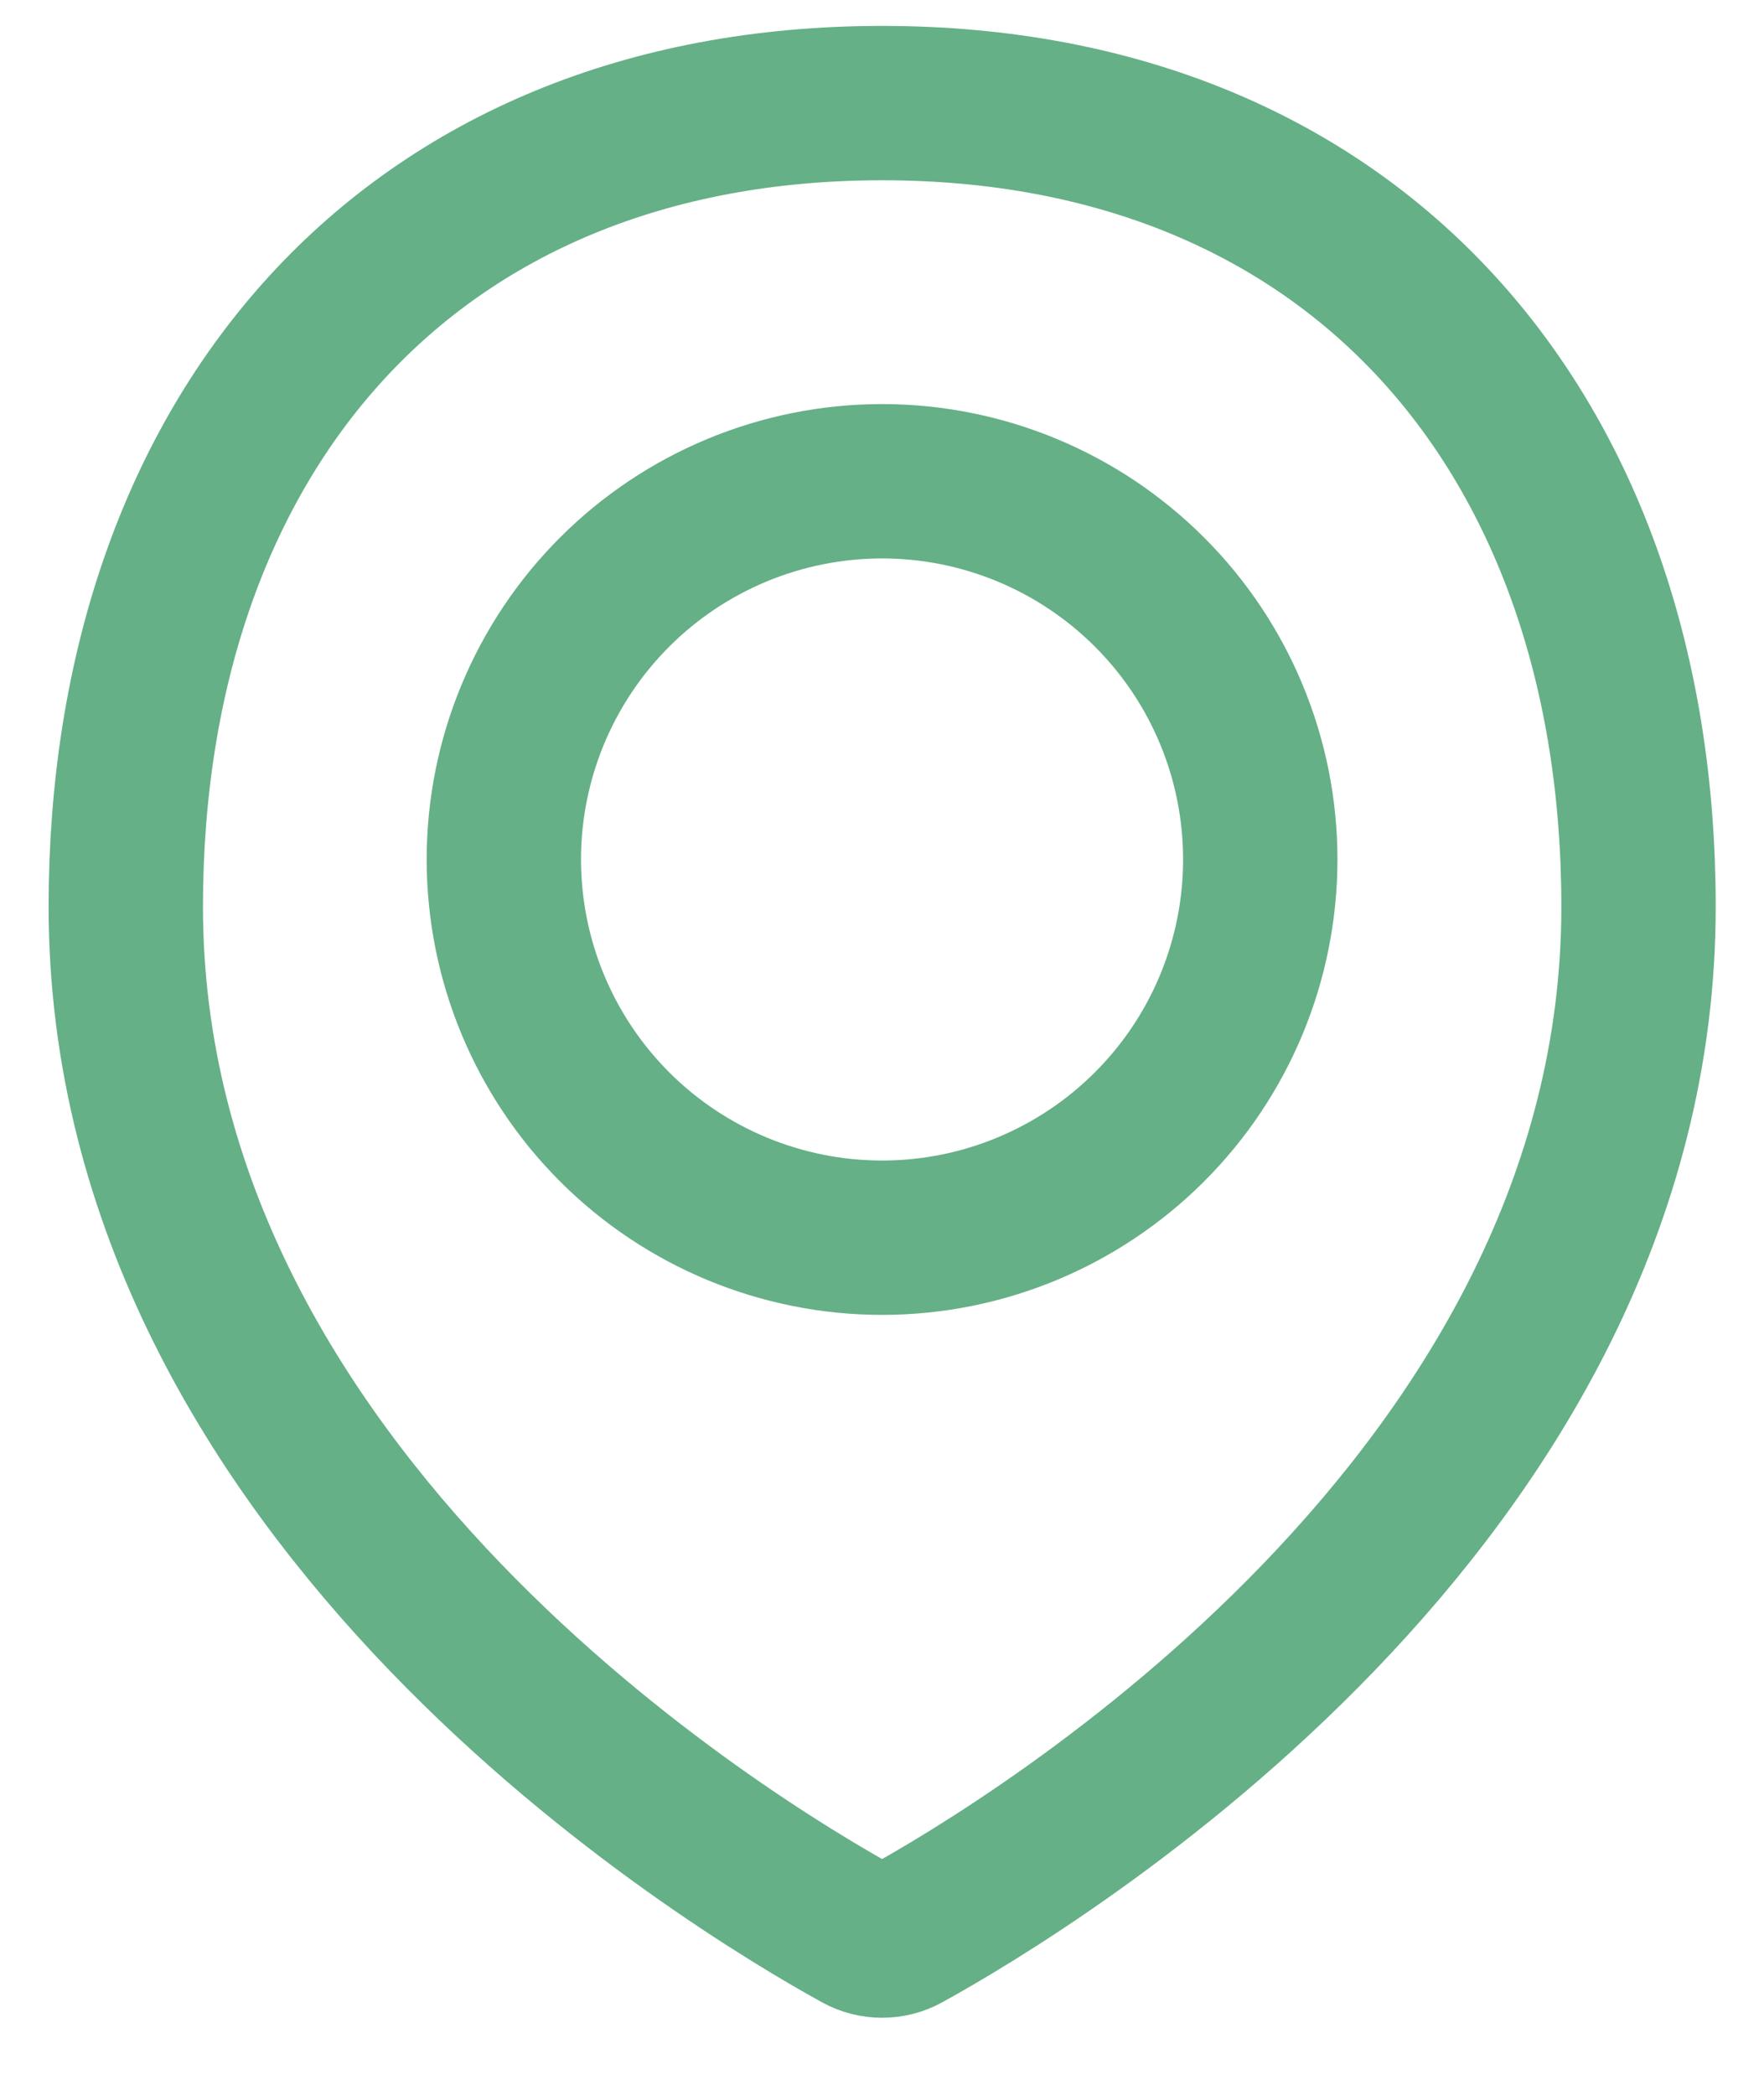 <svg width="16" height="19" viewBox="0 0 16 19" fill="none" xmlns="http://www.w3.org/2000/svg">
<path d="M14.862 8.224C14.862 13.603 9.353 16.917 8.208 17.548C8.145 17.583 8.073 17.601 8.001 17.601C7.929 17.601 7.857 17.583 7.794 17.548C6.648 16.917 1.141 13.603 1.141 8.224C1.141 3.936 3.713 0.935 8.001 0.935C12.289 0.935 14.862 3.936 14.862 8.224Z" stroke="#65B086" stroke-width="1.4" stroke-linecap="round" stroke-linejoin="round"/>
<path d="M4.57 7.795C4.57 8.705 4.932 9.578 5.575 10.221C6.218 10.864 7.091 11.226 8.001 11.226C8.91 11.226 9.783 10.864 10.426 10.221C11.07 9.578 11.431 8.705 11.431 7.795C11.431 6.886 11.07 6.013 10.426 5.37C9.783 4.727 8.91 4.365 8.001 4.365C7.091 4.365 6.218 4.727 5.575 5.37C4.932 6.013 4.57 6.886 4.57 7.795V7.795Z" stroke="#65B086" stroke-width="1.4" stroke-linecap="round" stroke-linejoin="round"/>
</svg>

